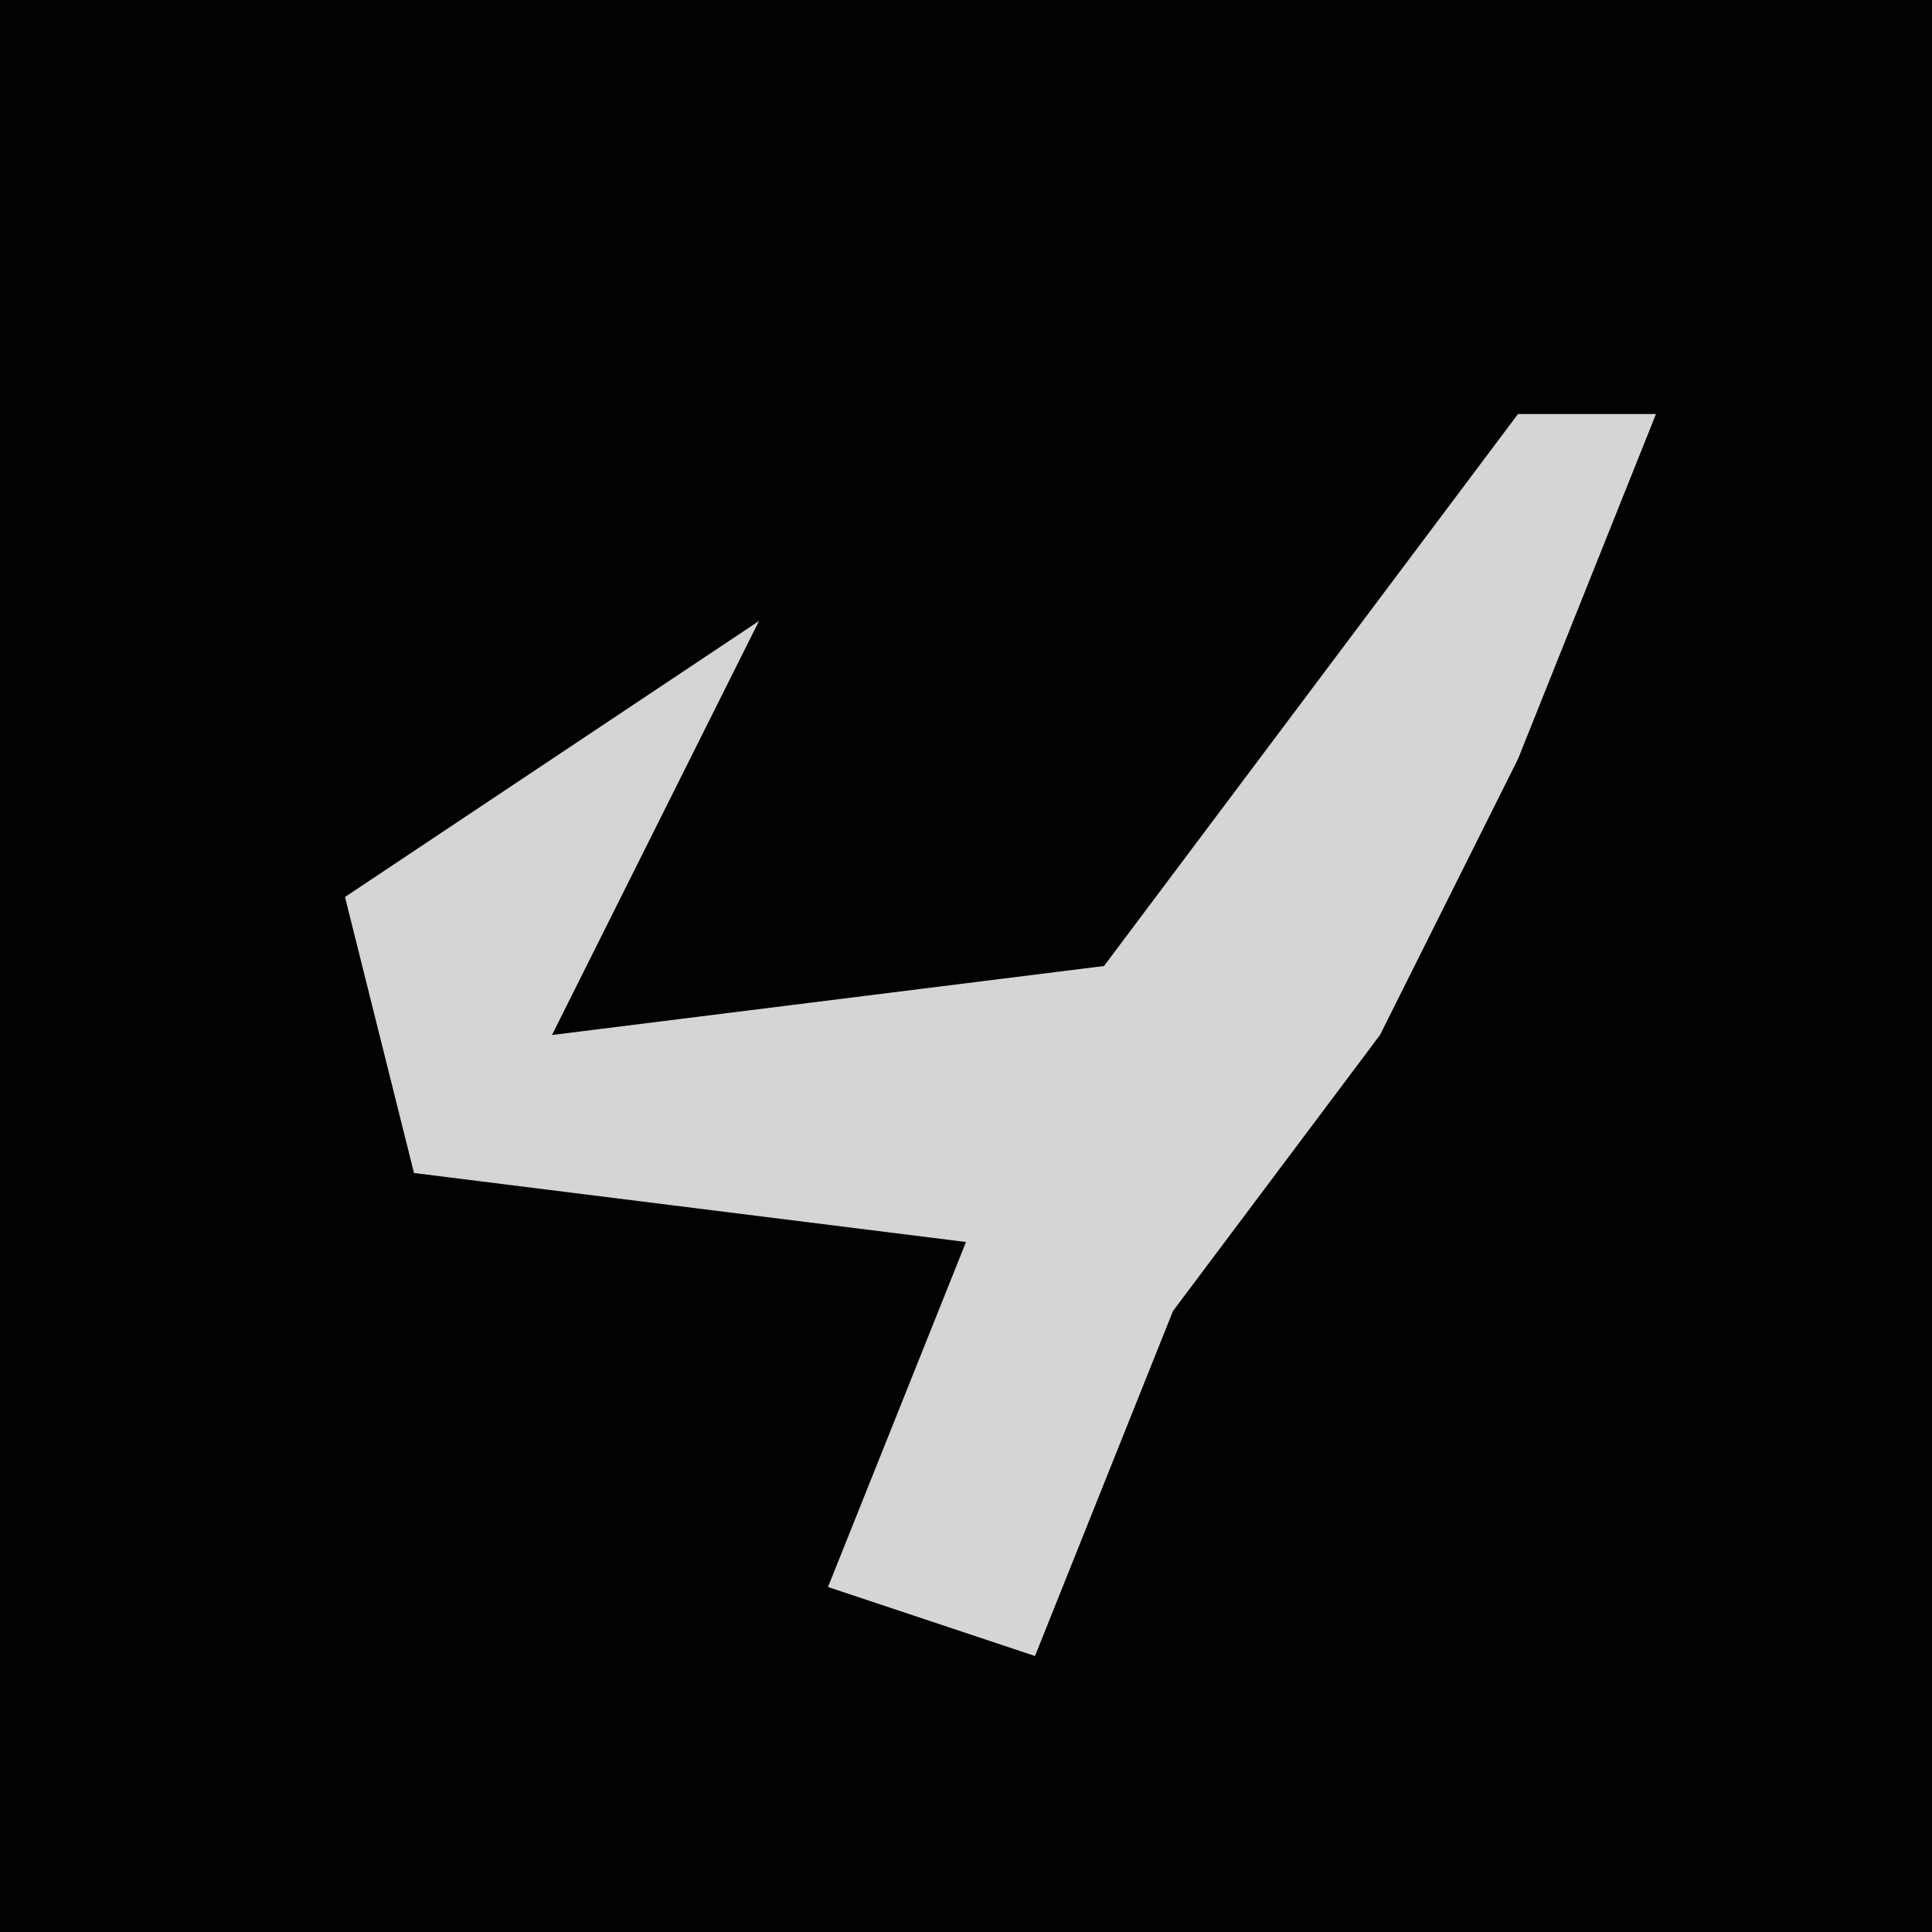 <?xml version="1.0" encoding="UTF-8"?>
<svg version="1.1" xmlns="http://www.w3.org/2000/svg" width="28" height="28">
<path d="M0,0 L28,0 L28,28 L0,28 Z " fill="#020202" transform="translate(0,0)"/>
<path d="M0,0 L2,0 L0,5 L-2,9 L-5,13 L-7,18 L-10,17 L-8,12 L-16,11 L-17,7 L-11,3 L-13,7 L-14,9 L-6,8 Z " fill="#D5D5D5" transform="translate(22,6)"/>
</svg>
